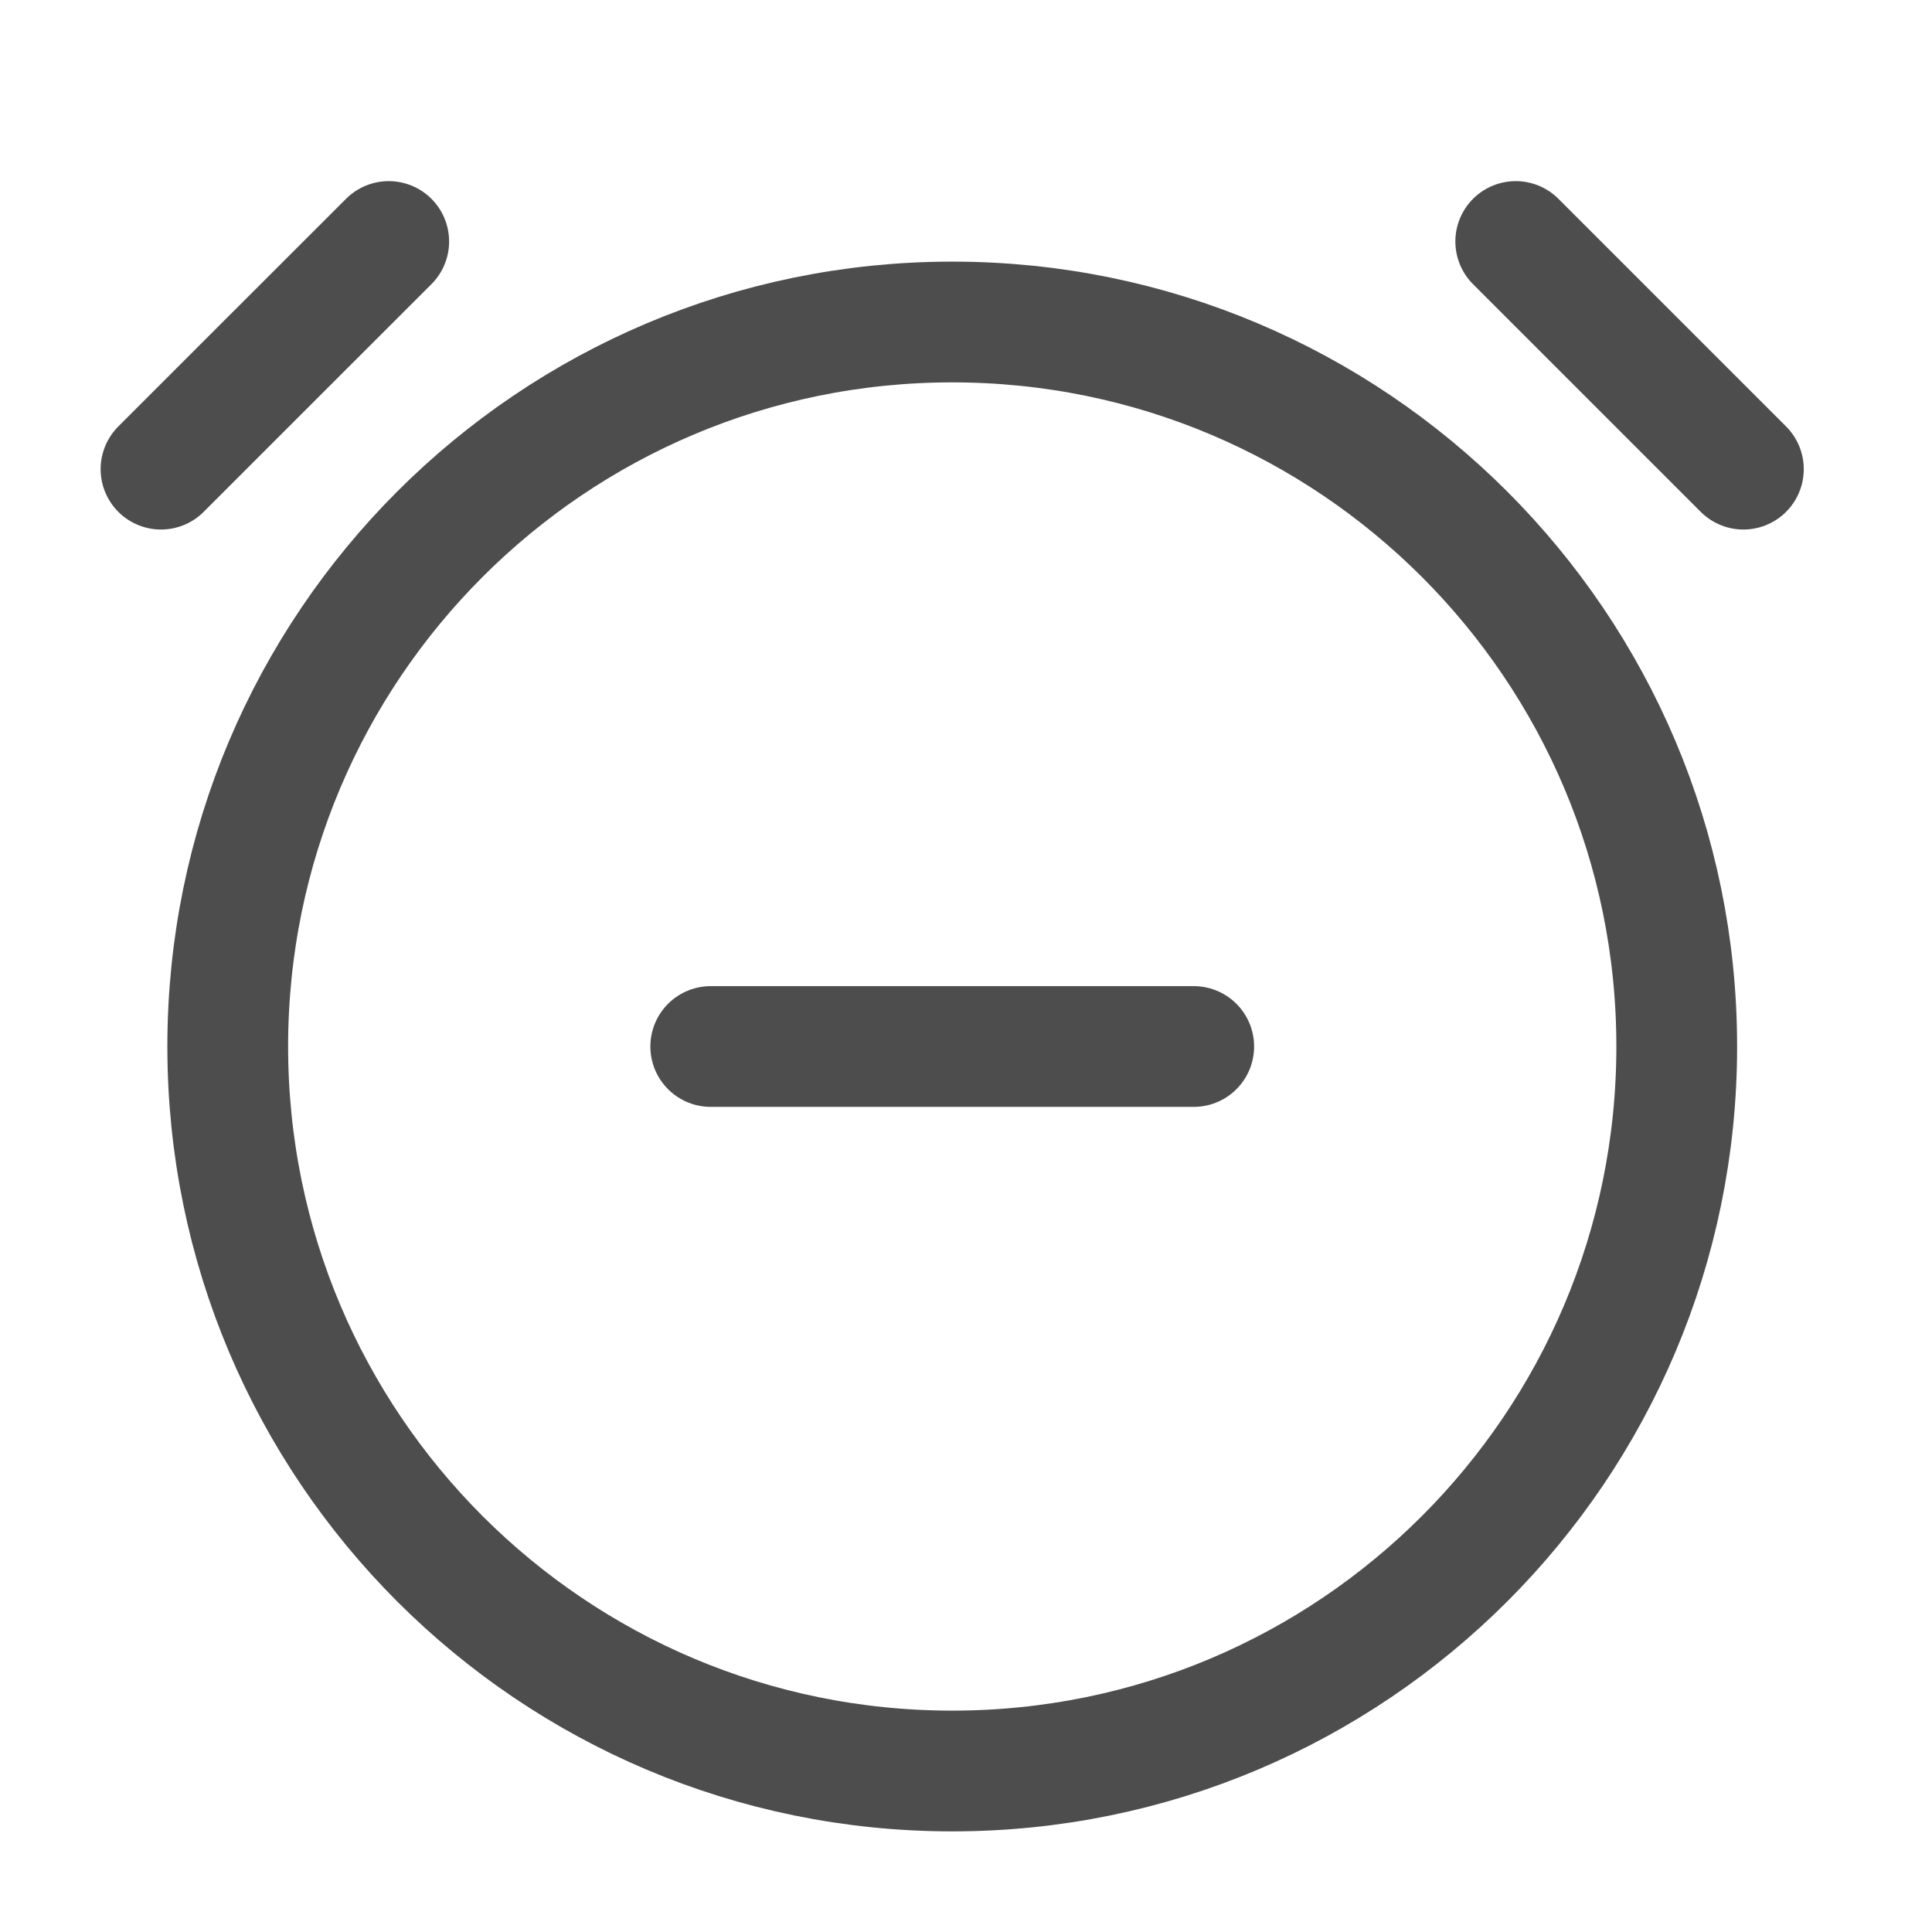 <svg width="24" height="24" viewBox="0 0 24 24" fill="none" xmlns="http://www.w3.org/2000/svg">
<path d="M20.829 13C20.829 17.971 16.799 22 11.829 22C6.858 22 2.829 17.971 2.829 13C2.829 8.029 6.858 4 11.829 4C16.799 4 20.829 8.029 20.829 13Z" stroke="#4D4D4D" stroke-width="1.5" stroke-linecap="round" stroke-linejoin="round"/>
<path d="M21.657 5.828L20.243 4.414L18.829 3" stroke="#4D4D4D" stroke-width="1.5" stroke-linecap="round" stroke-linejoin="round"/>
<path d="M2 5.828L3.414 4.414L4.829 3" stroke="#4D4D4D" stroke-width="1.5" stroke-linecap="round" stroke-linejoin="round"/>
<path d="M14.829 13H8.829" stroke="#4D4D4D" stroke-width="1.5" stroke-linecap="round" stroke-linejoin="round"/>
</svg>

